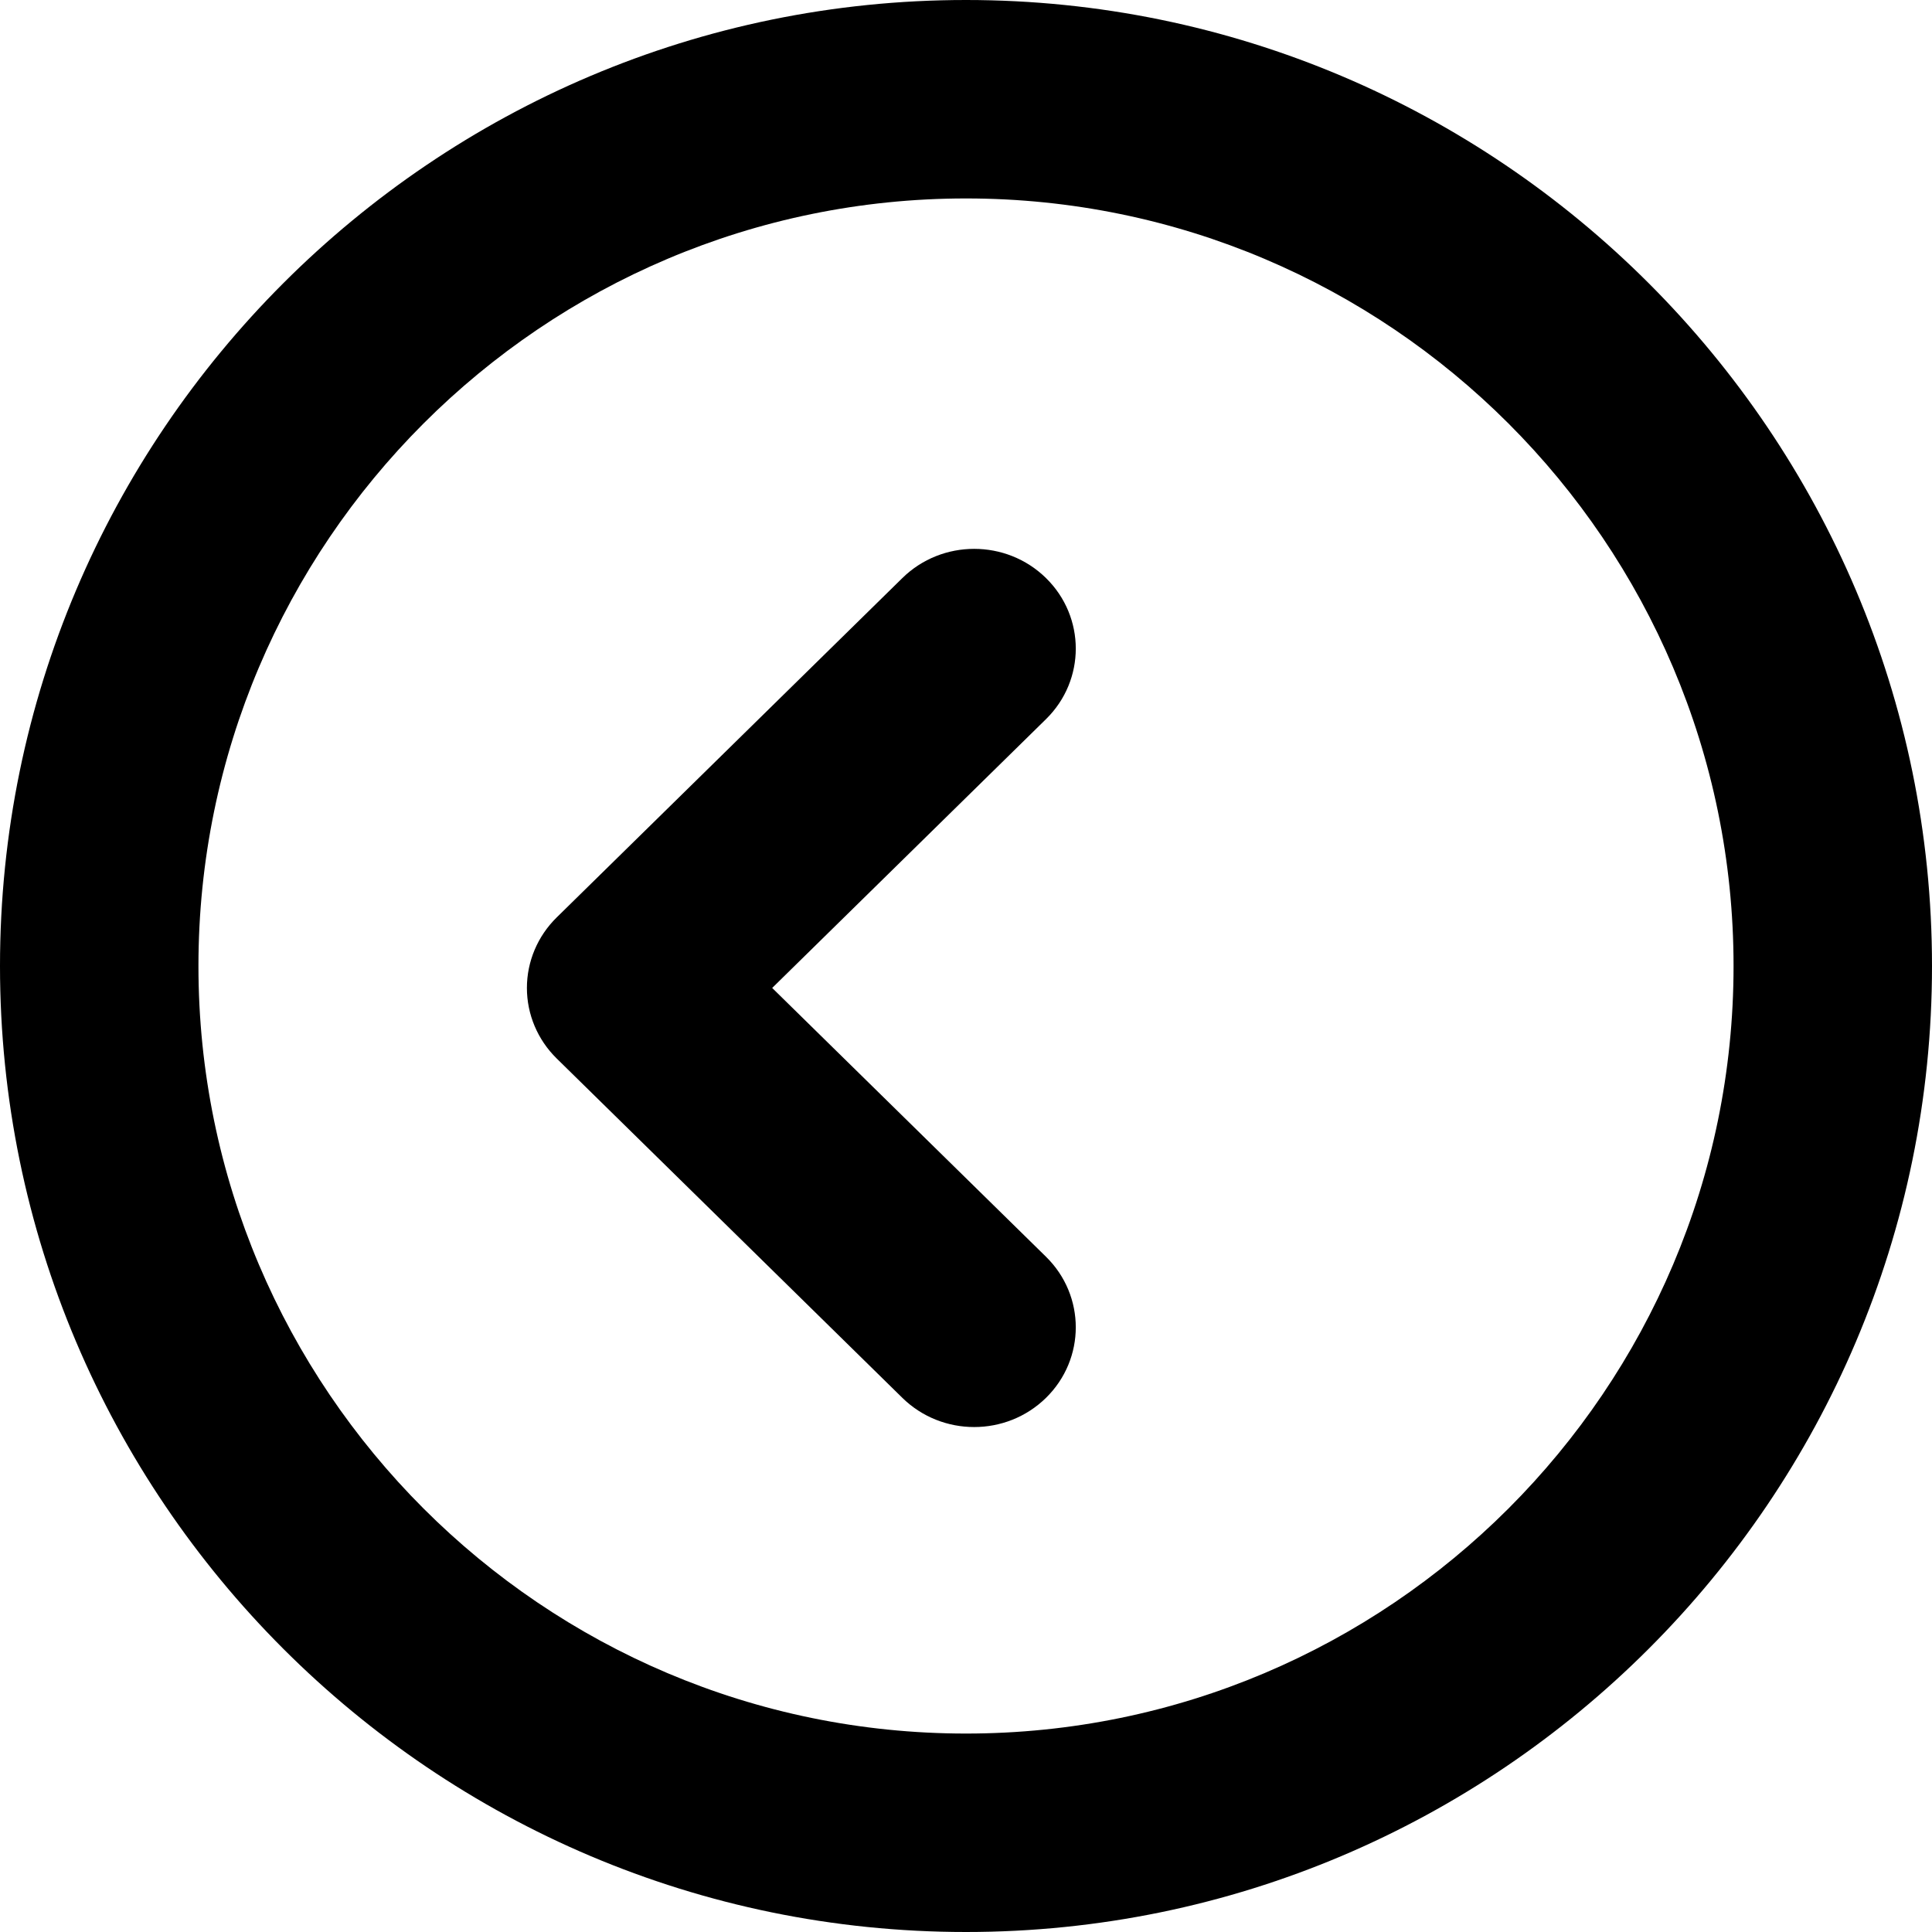 <svg height="100px" width="100px" viewBox="0 0 88 88" version="1.1" xmlns="http://www.w3.org/2000/svg" xmlns:xlink="http://www.w3.org/1999/xlink">
  <style>
    path {
      fill: #000000;
    }
    @media (prefers-color-scheme: dark) {
      path {
        fill: #ffffff;
      }
    }
  </style>
  <title>OK:Design</title><path d="M44,9.039 C24.722,9.039 9.039,24.722 9.039,44 C9.039,63.278 24.722,78.961 44,78.961 C63.278,78.961 78.961,63.278 78.961,44 C78.961,24.722 63.278,9.039 44,9.039 Z M44,88 C19.738,88 0,68.262 0,44 C0,19.738 19.738,0 44,0 C68.262,0 88,19.738 88,44 C88,68.262 68.262,88 44,88 L44,88 Z"></path><path d="M44.372,65 C43.188,65 42.004,64.556 41.1,63.669 L25.356,48.212 C24.488,47.36 24,46.205 24,45 C24,43.795 24.488,42.64 25.356,41.788 L41.1,26.331 C42.907,24.556 45.837,24.556 47.645,26.331 C49.452,28.105 49.452,30.981 47.645,32.755 L35.172,45 L47.645,57.244 C49.452,59.019 49.452,61.895 47.645,63.669 C46.741,64.556 45.557,65 44.372,65"></path>
</svg>